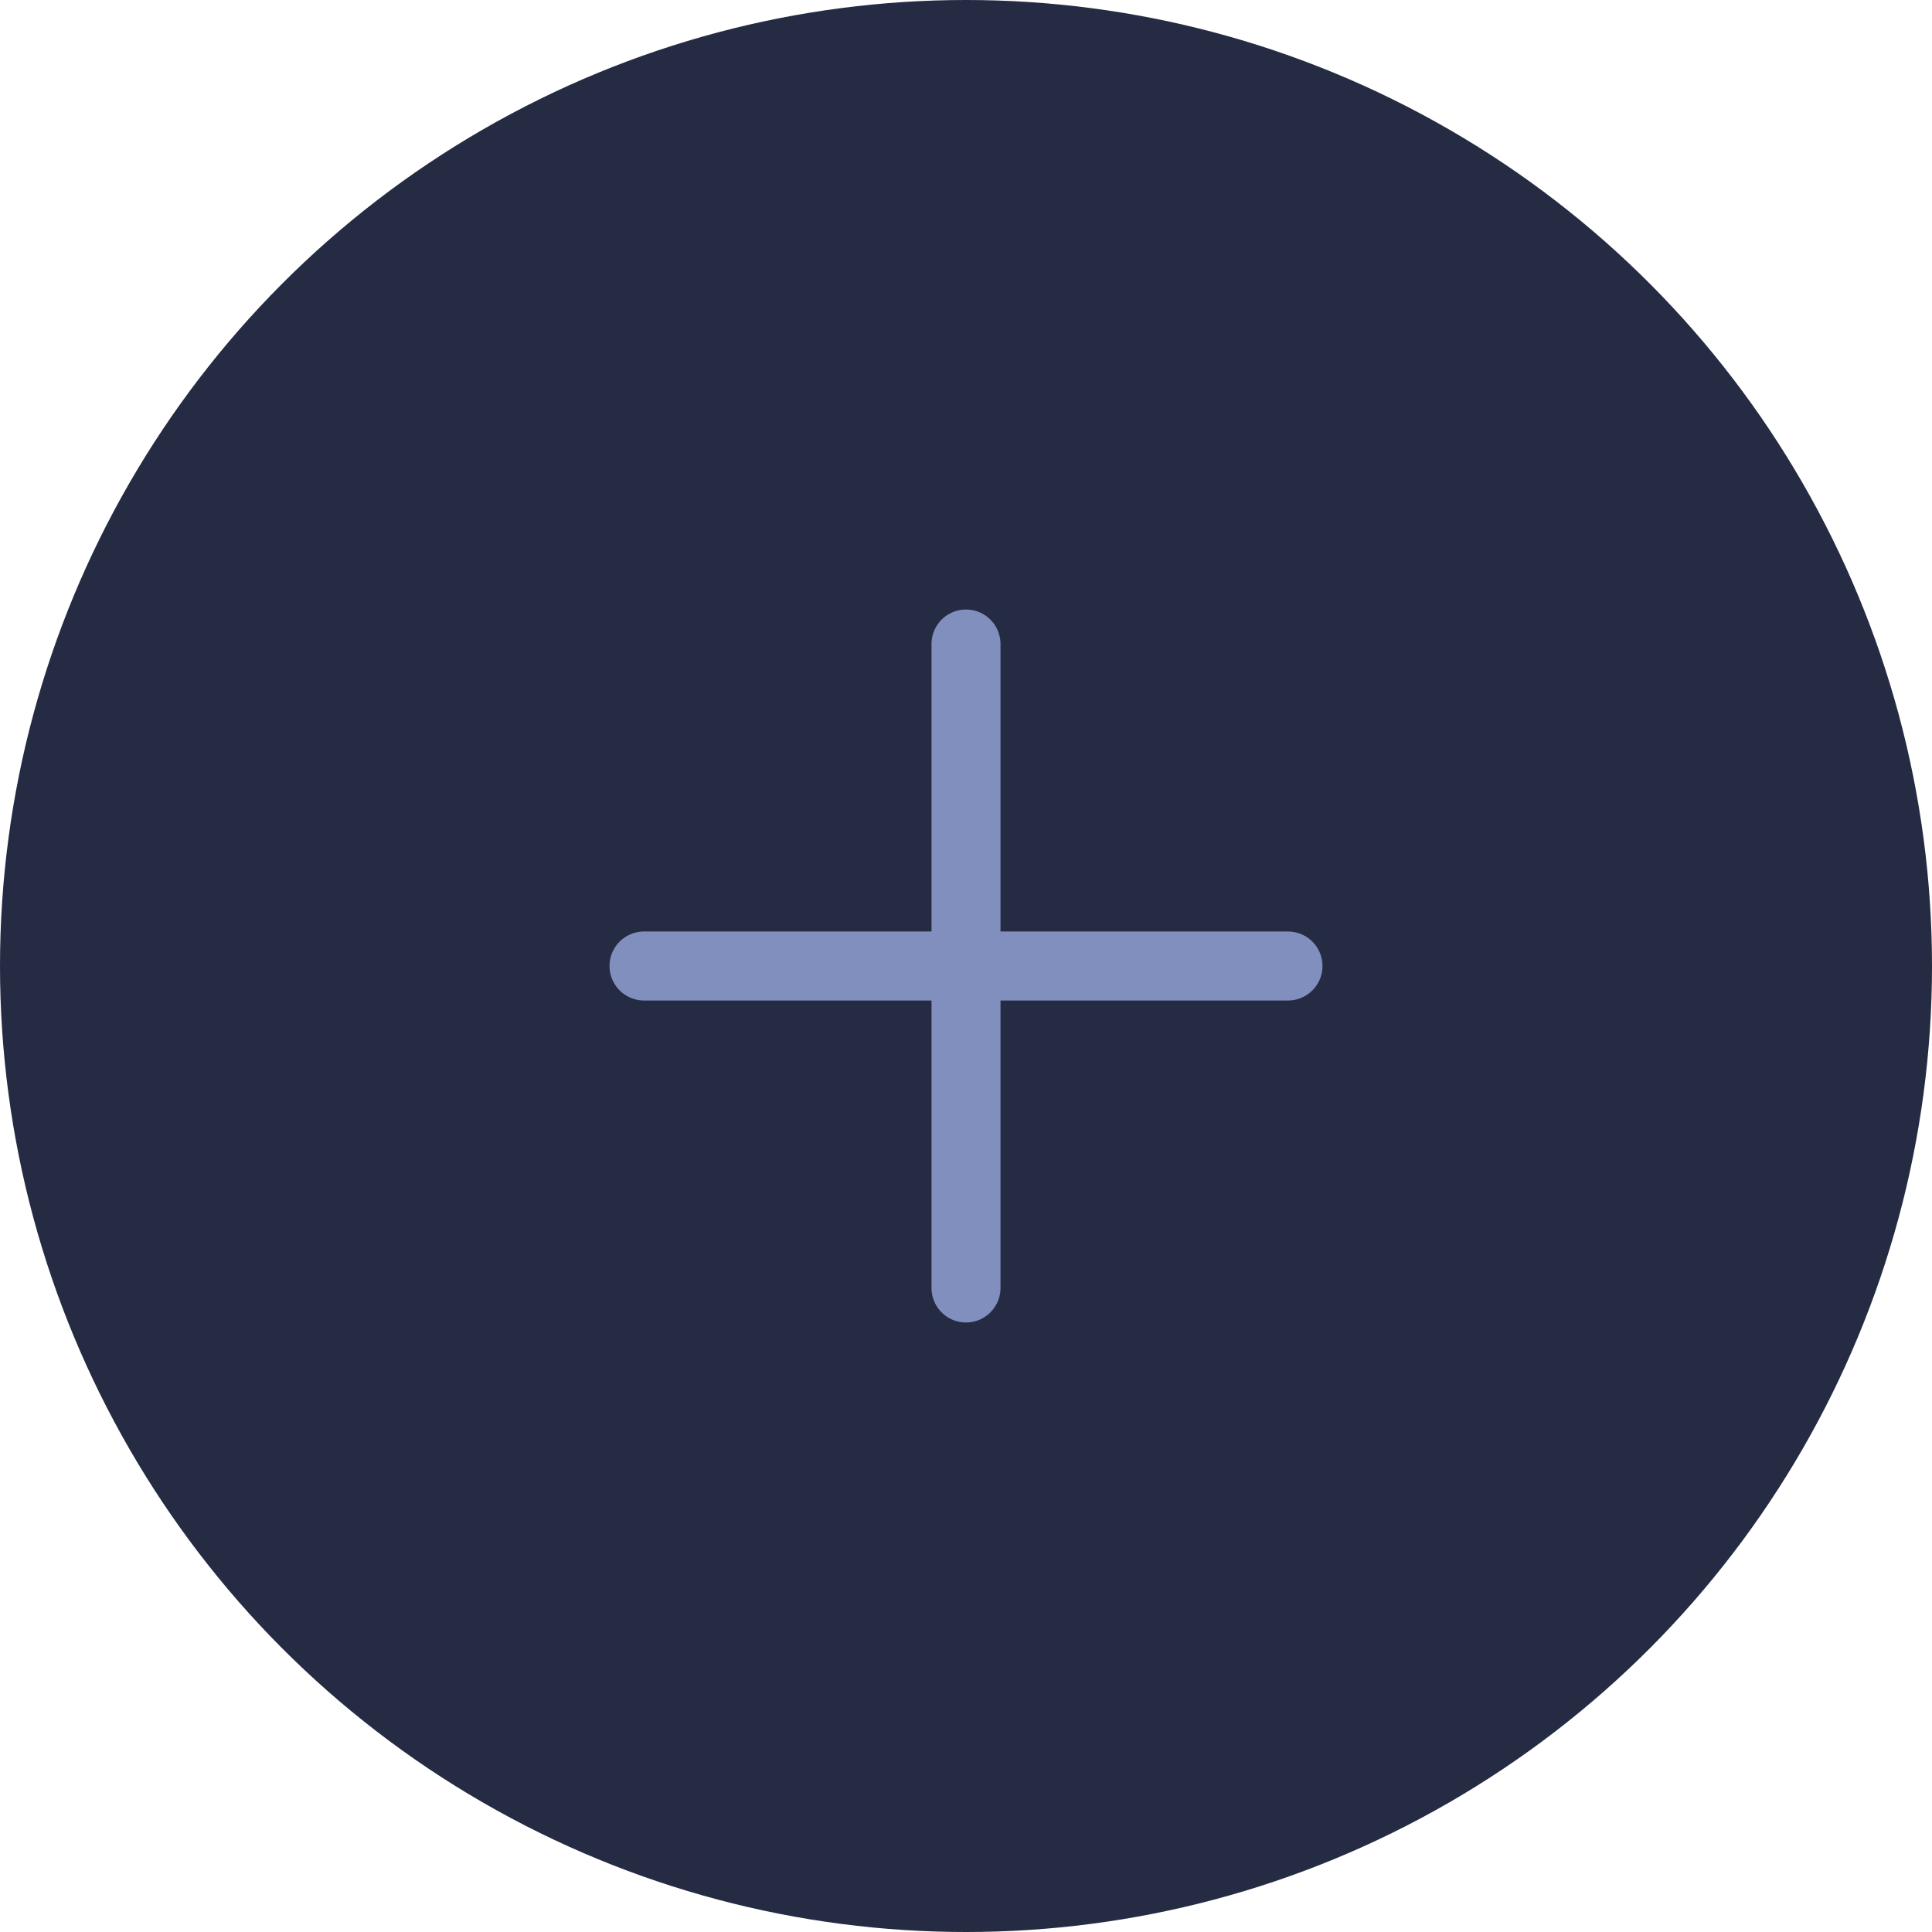 <svg width="56" height="56" viewBox="0 0 56 56" fill="none" xmlns="http://www.w3.org/2000/svg">
<circle cx="28" cy="28" r="28" fill="#242B42"/>
<g clip-path="url(#clip0_3_129)">
<path d="M28 18.667V37.333" stroke="#808FBE" stroke-width="2" stroke-linecap="round" stroke-linejoin="round"/>
<path d="M18.667 28H37.333" stroke="#808FBE" stroke-width="2" stroke-linecap="round" stroke-linejoin="round"/>
</g>
<defs>
<clipPath id="clip0_3_129">
<rect width="32" height="32" fill="white" transform="translate(12 12)"/>
</clipPath>
</defs>
</svg>
